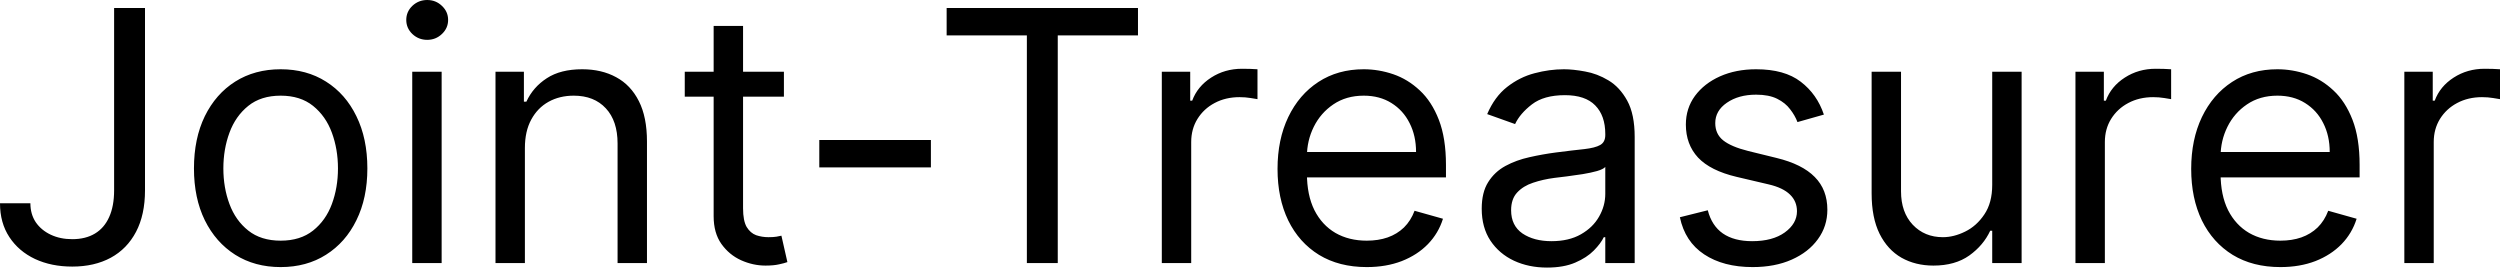 <svg width="166" height="18" viewBox="0 0 166 18" fill="none" xmlns="http://www.w3.org/2000/svg">
<path d="M7.577 0.529H9.628V12.639C9.628 13.72 9.43 14.638 9.033 15.393C8.636 16.149 8.076 16.722 7.354 17.114C6.631 17.505 5.779 17.701 4.798 17.701C3.871 17.701 3.047 17.533 2.324 17.196C1.602 16.855 1.034 16.369 0.621 15.741C0.207 15.112 0 14.365 0 13.499H2.018C2.018 13.979 2.137 14.398 2.374 14.756C2.617 15.109 2.948 15.385 3.367 15.583C3.786 15.782 4.263 15.881 4.798 15.881C5.388 15.881 5.89 15.757 6.303 15.509C6.717 15.261 7.031 14.897 7.246 14.417C7.467 13.932 7.577 13.339 7.577 12.639V0.529ZM18.636 17.734C17.489 17.734 16.483 17.461 15.617 16.915C14.757 16.369 14.084 15.605 13.599 14.624C13.119 13.642 12.879 12.495 12.879 11.183C12.879 9.859 13.119 8.704 13.599 7.717C14.084 6.73 14.757 5.963 15.617 5.418C16.483 4.872 17.489 4.599 18.636 4.599C19.783 4.599 20.787 4.872 21.647 5.418C22.513 5.963 23.186 6.73 23.665 7.717C24.151 8.704 24.393 9.859 24.393 11.183C24.393 12.495 24.151 13.642 23.665 14.624C23.186 15.605 22.513 16.369 21.647 16.915C20.787 17.461 19.783 17.734 18.636 17.734ZM18.636 15.98C19.508 15.98 20.224 15.757 20.787 15.31C21.349 14.864 21.766 14.277 22.036 13.549C22.306 12.821 22.441 12.032 22.441 11.183C22.441 10.334 22.306 9.542 22.036 8.809C21.766 8.075 21.349 7.483 20.787 7.03C20.224 6.578 19.508 6.352 18.636 6.352C17.765 6.352 17.048 6.578 16.486 7.03C15.923 7.483 15.507 8.075 15.237 8.809C14.966 9.542 14.831 10.334 14.831 11.183C14.831 12.032 14.966 12.821 15.237 13.549C15.507 14.277 15.923 14.864 16.486 15.31C17.048 15.757 17.765 15.98 18.636 15.98ZM27.373 17.469V4.764H29.325V17.469H27.373ZM28.366 2.646C27.985 2.646 27.657 2.517 27.381 2.258C27.111 1.999 26.976 1.687 26.976 1.323C26.976 0.959 27.111 0.647 27.381 0.388C27.657 0.129 27.985 -0 28.366 -0C28.746 -0 29.072 0.129 29.342 0.388C29.618 0.647 29.755 0.959 29.755 1.323C29.755 1.687 29.618 1.999 29.342 2.258C29.072 2.517 28.746 2.646 28.366 2.646ZM34.853 9.826V17.469H32.901V4.764H34.787V6.749H34.952C35.25 6.104 35.702 5.586 36.309 5.194C36.915 4.797 37.698 4.599 38.658 4.599C39.518 4.599 40.271 4.775 40.916 5.128C41.561 5.475 42.063 6.005 42.421 6.716C42.78 7.422 42.959 8.315 42.959 9.396V17.469H41.007V9.529C41.007 8.53 40.748 7.753 40.23 7.196C39.711 6.633 39 6.352 38.095 6.352C37.472 6.352 36.915 6.487 36.425 6.758C35.939 7.028 35.556 7.422 35.275 7.94C34.993 8.459 34.853 9.087 34.853 9.826ZM52.052 4.764V6.418H45.468V4.764H52.052ZM47.386 1.72H49.339V13.83C49.339 14.381 49.419 14.795 49.578 15.071C49.744 15.341 49.953 15.523 50.207 15.617C50.466 15.705 50.739 15.749 51.026 15.749C51.241 15.749 51.418 15.738 51.555 15.716C51.693 15.688 51.804 15.666 51.886 15.65L52.283 17.403C52.151 17.453 51.966 17.502 51.729 17.552C51.492 17.607 51.191 17.635 50.828 17.635C50.276 17.635 49.736 17.516 49.206 17.279C48.682 17.042 48.247 16.681 47.899 16.195C47.557 15.71 47.386 15.098 47.386 14.359V1.72ZM61.812 9.297V11.117H54.401V9.297H61.812ZM62.857 2.349V0.529H75.562V2.349H70.235V17.469H68.184V2.349H62.857ZM77.144 17.469V4.764H79.03V6.683H79.162C79.394 6.054 79.813 5.544 80.419 5.153C81.026 4.761 81.71 4.566 82.471 4.566C82.614 4.566 82.793 4.568 83.008 4.574C83.224 4.579 83.386 4.588 83.497 4.599V6.584C83.43 6.567 83.279 6.542 83.042 6.509C82.81 6.471 82.565 6.451 82.305 6.451C81.688 6.451 81.136 6.581 80.651 6.84C80.171 7.094 79.791 7.447 79.51 7.899C79.234 8.346 79.096 8.856 79.096 9.429V17.469H77.144ZM90.751 17.734C89.527 17.734 88.471 17.464 87.583 16.923C86.7 16.378 86.019 15.617 85.54 14.64C85.065 13.659 84.828 12.517 84.828 11.216C84.828 9.915 85.065 8.768 85.54 7.775C86.019 6.777 86.687 5.999 87.541 5.442C88.402 4.88 89.405 4.599 90.552 4.599C91.214 4.599 91.868 4.709 92.513 4.929C93.158 5.15 93.745 5.508 94.275 6.005C94.804 6.496 95.226 7.146 95.54 7.957C95.854 8.768 96.012 9.766 96.012 10.951V11.778H86.218V10.091H94.026C94.026 9.374 93.883 8.734 93.596 8.172C93.315 7.609 92.912 7.166 92.389 6.84C91.87 6.515 91.258 6.352 90.552 6.352C89.775 6.352 89.102 6.545 88.534 6.931C87.972 7.312 87.539 7.808 87.235 8.42C86.932 9.032 86.78 9.688 86.78 10.389V11.514C86.78 12.473 86.946 13.287 87.277 13.954C87.613 14.616 88.079 15.12 88.675 15.468C89.27 15.809 89.962 15.98 90.751 15.98C91.264 15.98 91.727 15.909 92.141 15.765C92.56 15.617 92.921 15.396 93.224 15.104C93.527 14.806 93.762 14.436 93.927 13.995L95.813 14.525C95.615 15.164 95.281 15.727 94.812 16.212C94.344 16.692 93.764 17.067 93.075 17.337C92.386 17.602 91.611 17.734 90.751 17.734ZM102.72 17.767C101.915 17.767 101.184 17.616 100.528 17.312C99.872 17.003 99.351 16.559 98.965 15.98C98.579 15.396 98.386 14.69 98.386 13.863C98.386 13.135 98.529 12.545 98.816 12.093C99.103 11.635 99.486 11.277 99.966 11.017C100.445 10.758 100.975 10.565 101.554 10.438C102.138 10.306 102.725 10.201 103.315 10.124C104.088 10.025 104.713 9.95 105.193 9.901C105.678 9.846 106.031 9.755 106.252 9.628C106.478 9.501 106.591 9.28 106.591 8.966V8.9C106.591 8.084 106.368 7.45 105.921 6.997C105.48 6.545 104.81 6.319 103.911 6.319C102.979 6.319 102.248 6.523 101.719 6.931C101.19 7.339 100.817 7.775 100.602 8.238L98.749 7.576C99.08 6.804 99.522 6.203 100.073 5.773C100.63 5.338 101.237 5.034 101.893 4.863C102.555 4.687 103.205 4.599 103.845 4.599C104.253 4.599 104.722 4.648 105.251 4.747C105.786 4.841 106.302 5.037 106.798 5.335C107.3 5.633 107.716 6.082 108.047 6.683C108.378 7.284 108.543 8.089 108.543 9.098V17.469H106.591V15.749H106.492C106.359 16.025 106.139 16.32 105.83 16.634C105.521 16.948 105.11 17.216 104.598 17.436C104.085 17.657 103.459 17.767 102.72 17.767ZM103.018 16.014C103.79 16.014 104.44 15.862 104.97 15.559C105.505 15.255 105.907 14.864 106.178 14.384C106.453 13.904 106.591 13.4 106.591 12.87V11.084C106.508 11.183 106.326 11.274 106.045 11.357C105.769 11.434 105.45 11.503 105.086 11.563C104.727 11.618 104.377 11.668 104.035 11.712C103.699 11.751 103.426 11.784 103.216 11.812C102.709 11.878 102.235 11.985 101.794 12.134C101.358 12.277 101.005 12.495 100.735 12.788C100.47 13.074 100.338 13.466 100.338 13.962C100.338 14.64 100.589 15.153 101.09 15.501C101.598 15.843 102.24 16.014 103.018 16.014ZM121.106 7.609L119.352 8.106C119.242 7.814 119.079 7.53 118.864 7.254C118.655 6.973 118.368 6.741 118.004 6.559C117.64 6.377 117.174 6.286 116.606 6.286C115.828 6.286 115.181 6.465 114.662 6.824C114.149 7.177 113.893 7.626 113.893 8.172C113.893 8.657 114.069 9.04 114.422 9.322C114.775 9.603 115.327 9.837 116.077 10.025L117.963 10.488C119.099 10.764 119.945 11.186 120.502 11.754C121.059 12.316 121.337 13.041 121.337 13.929C121.337 14.657 121.128 15.308 120.709 15.881C120.295 16.455 119.716 16.907 118.972 17.238C118.227 17.569 117.362 17.734 116.374 17.734C115.079 17.734 114.006 17.453 113.157 16.89C112.308 16.328 111.77 15.506 111.544 14.425L113.397 13.962C113.573 14.646 113.907 15.159 114.397 15.501C114.894 15.843 115.542 16.014 116.341 16.014C117.251 16.014 117.974 15.82 118.509 15.434C119.049 15.043 119.319 14.574 119.319 14.028C119.319 13.587 119.165 13.218 118.856 12.92C118.547 12.617 118.073 12.39 117.433 12.242L115.316 11.745C114.152 11.47 113.297 11.042 112.751 10.463C112.211 9.879 111.941 9.148 111.941 8.271C111.941 7.554 112.142 6.92 112.545 6.369C112.953 5.817 113.507 5.384 114.207 5.07C114.913 4.756 115.713 4.599 116.606 4.599C117.863 4.599 118.85 4.874 119.567 5.426C120.29 5.977 120.803 6.705 121.106 7.609ZM132.283 12.275V4.764H134.235V17.469H132.283V15.319H132.151C131.853 15.964 131.39 16.513 130.761 16.965C130.132 17.411 129.338 17.635 128.379 17.635C127.585 17.635 126.879 17.461 126.261 17.114C125.644 16.761 125.158 16.231 124.805 15.525C124.452 14.814 124.276 13.918 124.276 12.837V4.764H126.228V12.705C126.228 13.631 126.487 14.37 127.006 14.922C127.529 15.473 128.197 15.749 129.007 15.749C129.493 15.749 129.986 15.625 130.488 15.377C130.995 15.129 131.42 14.748 131.762 14.235C132.109 13.722 132.283 13.069 132.283 12.275ZM137.81 17.469V4.764H139.696V6.683H139.829C140.06 6.054 140.479 5.544 141.086 5.153C141.693 4.761 142.376 4.566 143.137 4.566C143.281 4.566 143.46 4.568 143.675 4.574C143.89 4.579 144.053 4.588 144.163 4.599V6.584C144.097 6.567 143.945 6.542 143.708 6.509C143.477 6.471 143.231 6.451 142.972 6.451C142.354 6.451 141.803 6.581 141.318 6.84C140.838 7.094 140.457 7.447 140.176 7.899C139.9 8.346 139.763 8.856 139.763 9.429V17.469H137.81ZM151.417 17.734C150.193 17.734 149.137 17.464 148.249 16.923C147.367 16.378 146.686 15.617 146.206 14.64C145.732 13.659 145.495 12.517 145.495 11.216C145.495 9.915 145.732 8.768 146.206 7.775C146.686 6.777 147.353 5.999 148.208 5.442C149.068 4.88 150.072 4.599 151.219 4.599C151.881 4.599 152.534 4.709 153.179 4.929C153.824 5.15 154.412 5.508 154.941 6.005C155.471 6.496 155.892 7.146 156.207 7.957C156.521 8.768 156.678 9.766 156.678 10.951V11.778H146.885V10.091H154.693C154.693 9.374 154.55 8.734 154.263 8.172C153.982 7.609 153.579 7.166 153.055 6.84C152.537 6.515 151.925 6.352 151.219 6.352C150.441 6.352 149.769 6.545 149.201 6.931C148.638 7.312 148.205 7.808 147.902 8.42C147.599 9.032 147.447 9.688 147.447 10.389V11.514C147.447 12.473 147.612 13.287 147.943 13.954C148.28 14.616 148.746 15.12 149.341 15.468C149.937 15.809 150.629 15.98 151.417 15.98C151.93 15.98 152.393 15.909 152.807 15.765C153.226 15.617 153.587 15.396 153.891 15.104C154.194 14.806 154.428 14.436 154.594 13.995L156.48 14.525C156.281 15.164 155.948 15.727 155.479 16.212C155.01 16.692 154.431 17.067 153.742 17.337C153.052 17.602 152.278 17.734 151.417 17.734ZM159.648 17.469V4.764H161.534V6.683H161.666C161.898 6.054 162.317 5.544 162.923 5.153C163.53 4.761 164.214 4.566 164.975 4.566C165.118 4.566 165.297 4.568 165.512 4.574C165.727 4.579 165.89 4.588 166 4.599V6.584C165.934 6.567 165.783 6.542 165.545 6.509C165.314 6.471 165.068 6.451 164.809 6.451C164.192 6.451 163.64 6.581 163.155 6.84C162.675 7.094 162.295 7.447 162.013 7.899C161.738 8.346 161.6 8.856 161.6 9.429V17.469H159.648Z" fill="black"/>
</svg>
